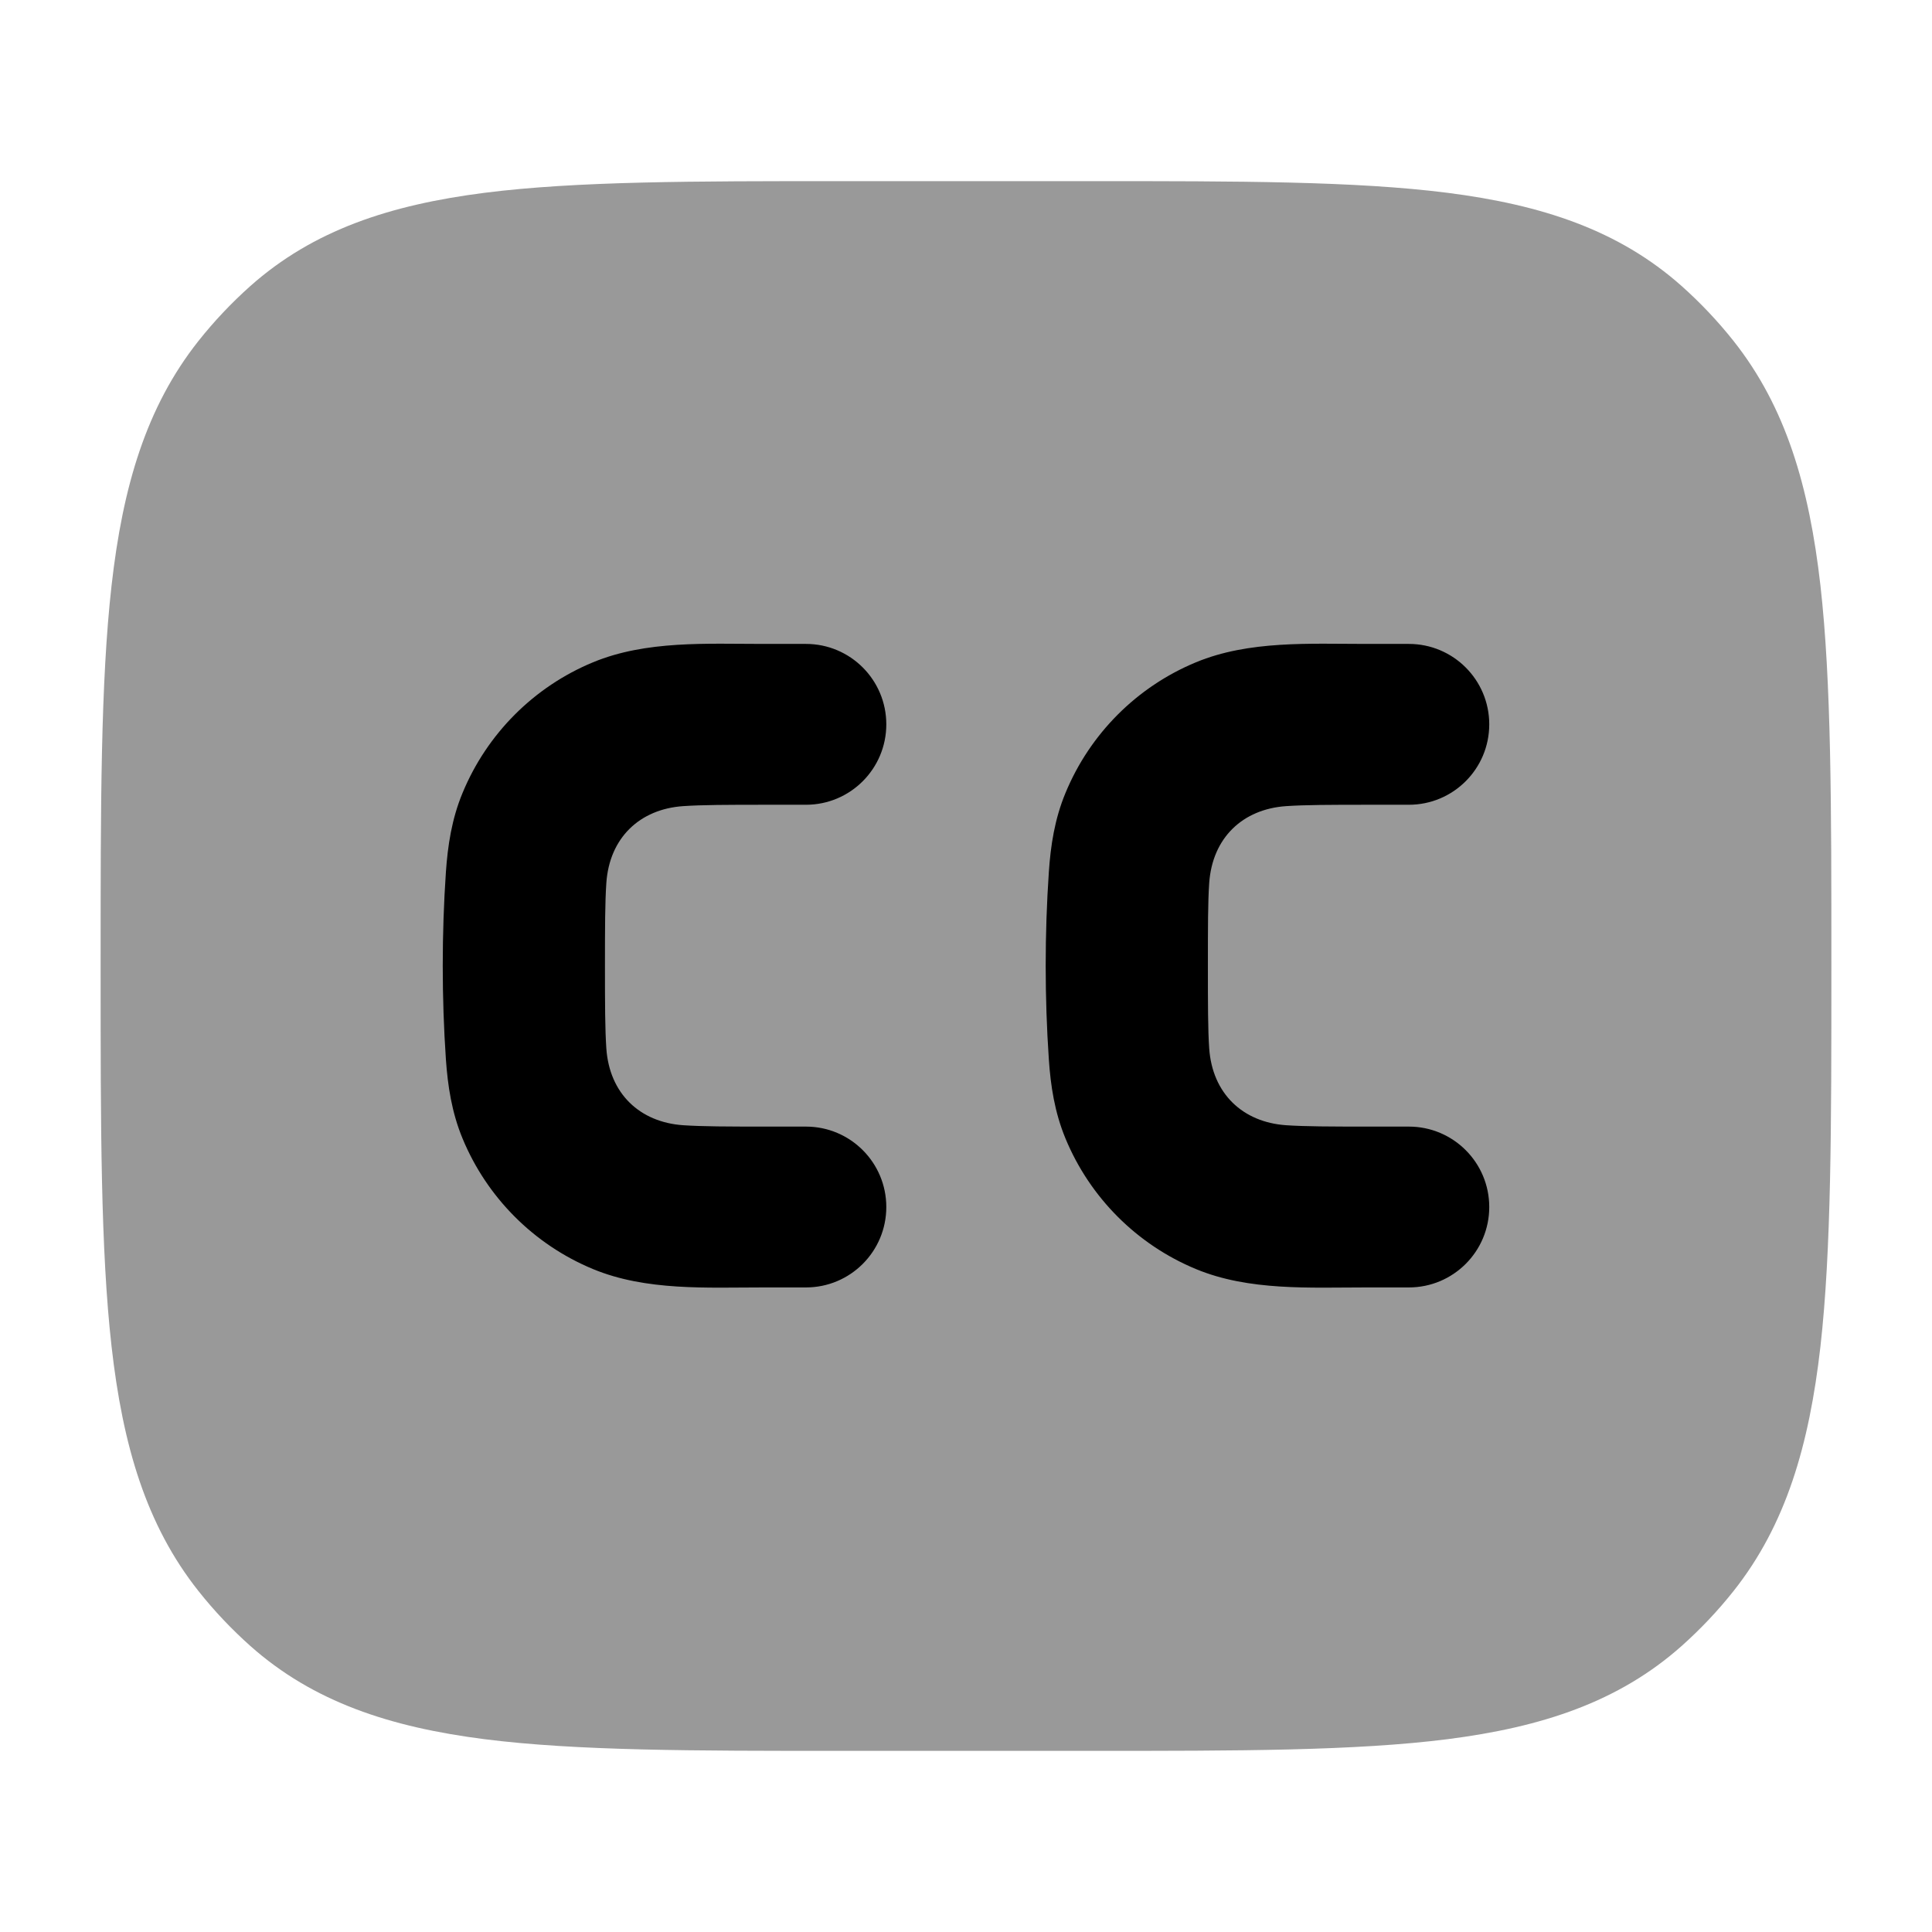 <svg width="24" height="24" viewBox="0 0 24 24" xmlns="http://www.w3.org/2000/svg">
<path opacity="0.4" d="M13.553 2.25H10.447C8.613 2.25 7.164 2.25 6.02 2.395C4.845 2.545 3.893 2.857 3.109 3.554C2.876 3.762 2.66 3.99 2.465 4.236C1.815 5.057 1.525 6.045 1.386 7.272C1.25 8.476 1.25 10.003 1.25 11.952V12.048C1.25 13.997 1.25 15.524 1.386 16.728C1.525 17.955 1.815 18.944 2.465 19.764C2.66 20.01 2.876 20.238 3.109 20.446C3.893 21.143 4.845 21.455 6.02 21.605C7.164 21.75 8.613 21.75 10.447 21.75H13.553C15.387 21.75 16.836 21.75 17.98 21.605C19.155 21.455 20.107 21.143 20.891 20.446C21.124 20.238 21.34 20.01 21.535 19.764C22.185 18.944 22.474 17.955 22.614 16.728C22.75 15.524 22.75 13.997 22.75 12.048V11.952C22.75 10.003 22.75 8.476 22.614 7.272C22.474 6.045 22.185 5.057 21.535 4.236C21.34 3.99 21.124 3.762 20.891 3.554C20.107 2.857 19.155 2.545 17.98 2.395C16.836 2.25 15.387 2.25 13.553 2.25Z" fill="currentColor"/>
<path fill-rule="evenodd" clip-rule="evenodd" d="M9.48 7.999L10.012 7.999C10.563 7.999 11.01 8.446 11.01 8.998C11.01 9.55 10.563 9.997 10.012 9.997H9.512C9.033 9.997 8.724 9.998 8.487 10.014C7.948 10.051 7.57 10.406 7.532 10.971C7.516 11.207 7.515 11.517 7.515 11.996C7.515 12.475 7.516 12.785 7.532 13.022C7.57 13.586 7.948 13.941 8.487 13.978C8.724 13.994 9.033 13.995 9.512 13.995H10.012C10.563 13.995 11.01 14.442 11.01 14.994C11.01 15.546 10.563 15.993 10.012 15.993L9.48 15.993C8.782 15.993 8.027 16.038 7.367 15.765C6.633 15.461 6.05 14.877 5.746 14.143C5.611 13.817 5.562 13.487 5.539 13.158C5.487 12.393 5.487 11.599 5.539 10.835C5.562 10.505 5.611 10.175 5.746 9.85C6.05 9.115 6.633 8.531 7.367 8.227C8.027 7.954 8.782 7.999 9.48 7.999ZM16.97 7.999L17.501 7.999C18.053 7.999 18.5 8.446 18.5 8.998C18.5 9.55 18.053 9.997 17.501 9.997H17.002C16.523 9.997 16.214 9.998 15.977 10.014C15.438 10.051 15.06 10.406 15.021 10.971C15.005 11.207 15.005 11.517 15.005 11.996C15.005 12.475 15.005 12.785 15.021 13.022C15.06 13.586 15.438 13.941 15.977 13.978C16.214 13.994 16.523 13.995 17.002 13.995H17.501C18.053 13.995 18.5 14.442 18.5 14.994C18.5 15.546 18.053 15.993 17.501 15.993L16.97 15.993C16.271 15.993 15.516 16.038 14.857 15.765C14.123 15.461 13.54 14.877 13.236 14.143C13.101 13.817 13.051 13.487 13.029 13.158C12.977 12.393 12.977 11.599 13.029 10.835C13.051 10.505 13.101 10.175 13.236 9.85C13.54 9.115 14.123 8.531 14.857 8.227C15.516 7.954 16.271 7.999 16.97 7.999Z" fill="currentColor"/>
</svg>
